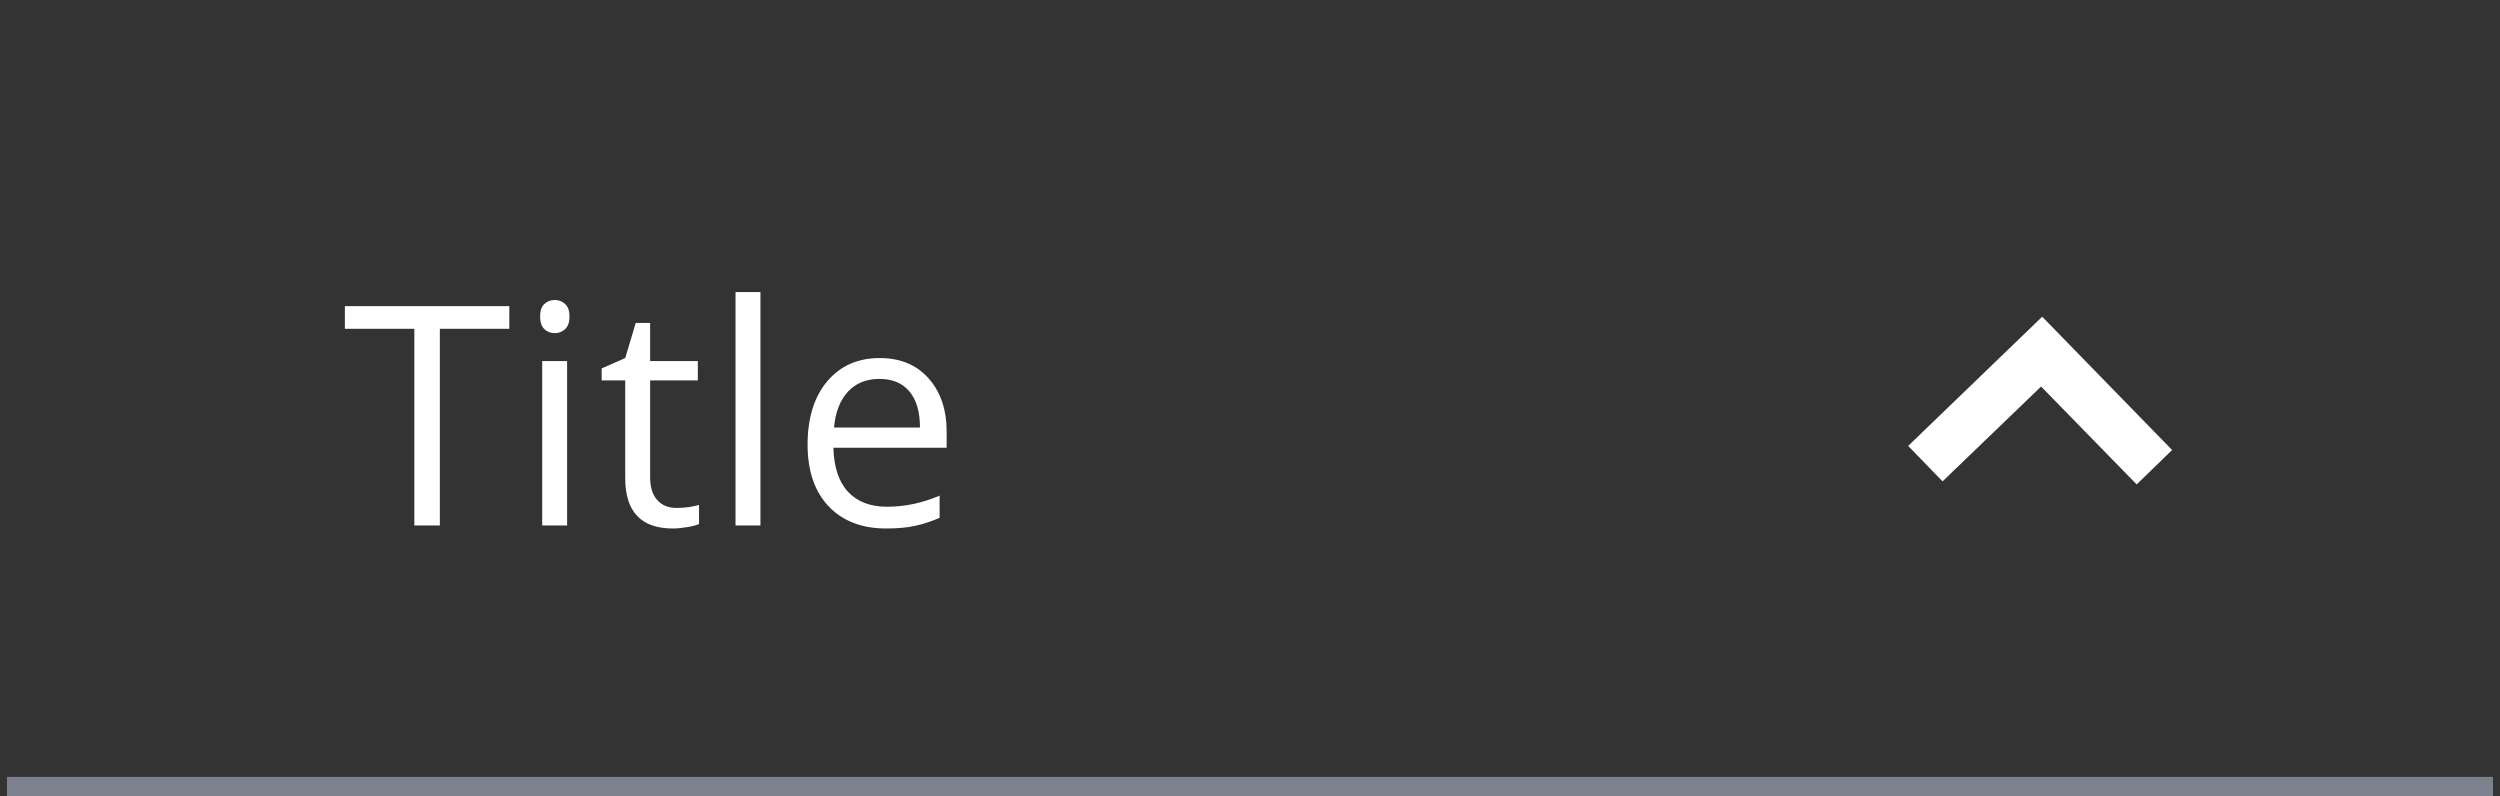 <svg width="179" height="57" viewBox="0 0 179 57" fill="none" xmlns="http://www.w3.org/2000/svg">
<rect x="0" y="0" width="179" height="57" fill="#333333" stroke="none"/>
<g clip-path="url(#clip0_7209_84220)">
<path d="M31.493 37.625H29.667V23.542H24.693V21.92H36.467V23.542H31.493V37.625ZM40.605 37.625H38.822V25.852H40.605V37.625ZM38.672 22.661C38.672 22.253 38.772 21.956 38.973 21.77C39.173 21.576 39.424 21.48 39.725 21.48C40.011 21.48 40.258 21.576 40.466 21.77C40.673 21.963 40.777 22.26 40.777 22.661C40.777 23.062 40.673 23.363 40.466 23.564C40.258 23.757 40.011 23.854 39.725 23.854C39.424 23.854 39.173 23.757 38.973 23.564C38.772 23.363 38.672 23.062 38.672 22.661ZM48.44 36.368C48.755 36.368 49.059 36.347 49.352 36.304C49.646 36.254 49.879 36.203 50.051 36.153V37.518C49.857 37.611 49.571 37.686 49.191 37.743C48.819 37.808 48.482 37.84 48.182 37.84C45.904 37.84 44.766 36.64 44.766 34.241V27.237H43.079V26.378L44.766 25.637L45.518 23.123H46.549V25.852H49.965V27.237H46.549V34.166C46.549 34.875 46.717 35.419 47.054 35.799C47.39 36.178 47.852 36.368 48.44 36.368ZM54.447 37.625H52.664V20.91H54.447V37.625ZM63.452 37.84C61.712 37.84 60.337 37.31 59.327 36.25C58.325 35.19 57.823 33.718 57.823 31.835C57.823 29.937 58.289 28.43 59.22 27.312C60.158 26.195 61.415 25.637 62.99 25.637C64.466 25.637 65.633 26.124 66.492 27.098C67.352 28.064 67.781 29.343 67.781 30.933V32.06H59.671C59.707 33.443 60.054 34.492 60.713 35.208C61.379 35.924 62.313 36.282 63.517 36.282C64.784 36.282 66.037 36.017 67.276 35.487V37.077C66.646 37.349 66.048 37.543 65.482 37.657C64.924 37.779 64.247 37.84 63.452 37.84ZM62.969 27.13C62.023 27.13 61.268 27.438 60.702 28.054C60.144 28.67 59.814 29.522 59.714 30.61H65.869C65.869 29.486 65.618 28.627 65.117 28.032C64.616 27.431 63.9 27.13 62.969 27.13Z" fill="white"/>
<path d="M136.626 31.927L139.087 34.466L146.143 27.675L152.985 34.683L155.524 32.222L146.221 22.676L136.626 31.927Z" fill="white"/>
</g>
<path d="M178.5 55.625H0.5V57.625H178.5V55.625Z" fill="#7D808D" mask="url(#path-1-inside-1_7209_84220)"/>
<defs>
<clipPath id="clip0_7209_84220">
<path d="M0.5 0.625H178.5V56.625H0.5V0.625Z" fill="white"/>
</clipPath>
</defs>
</svg>
